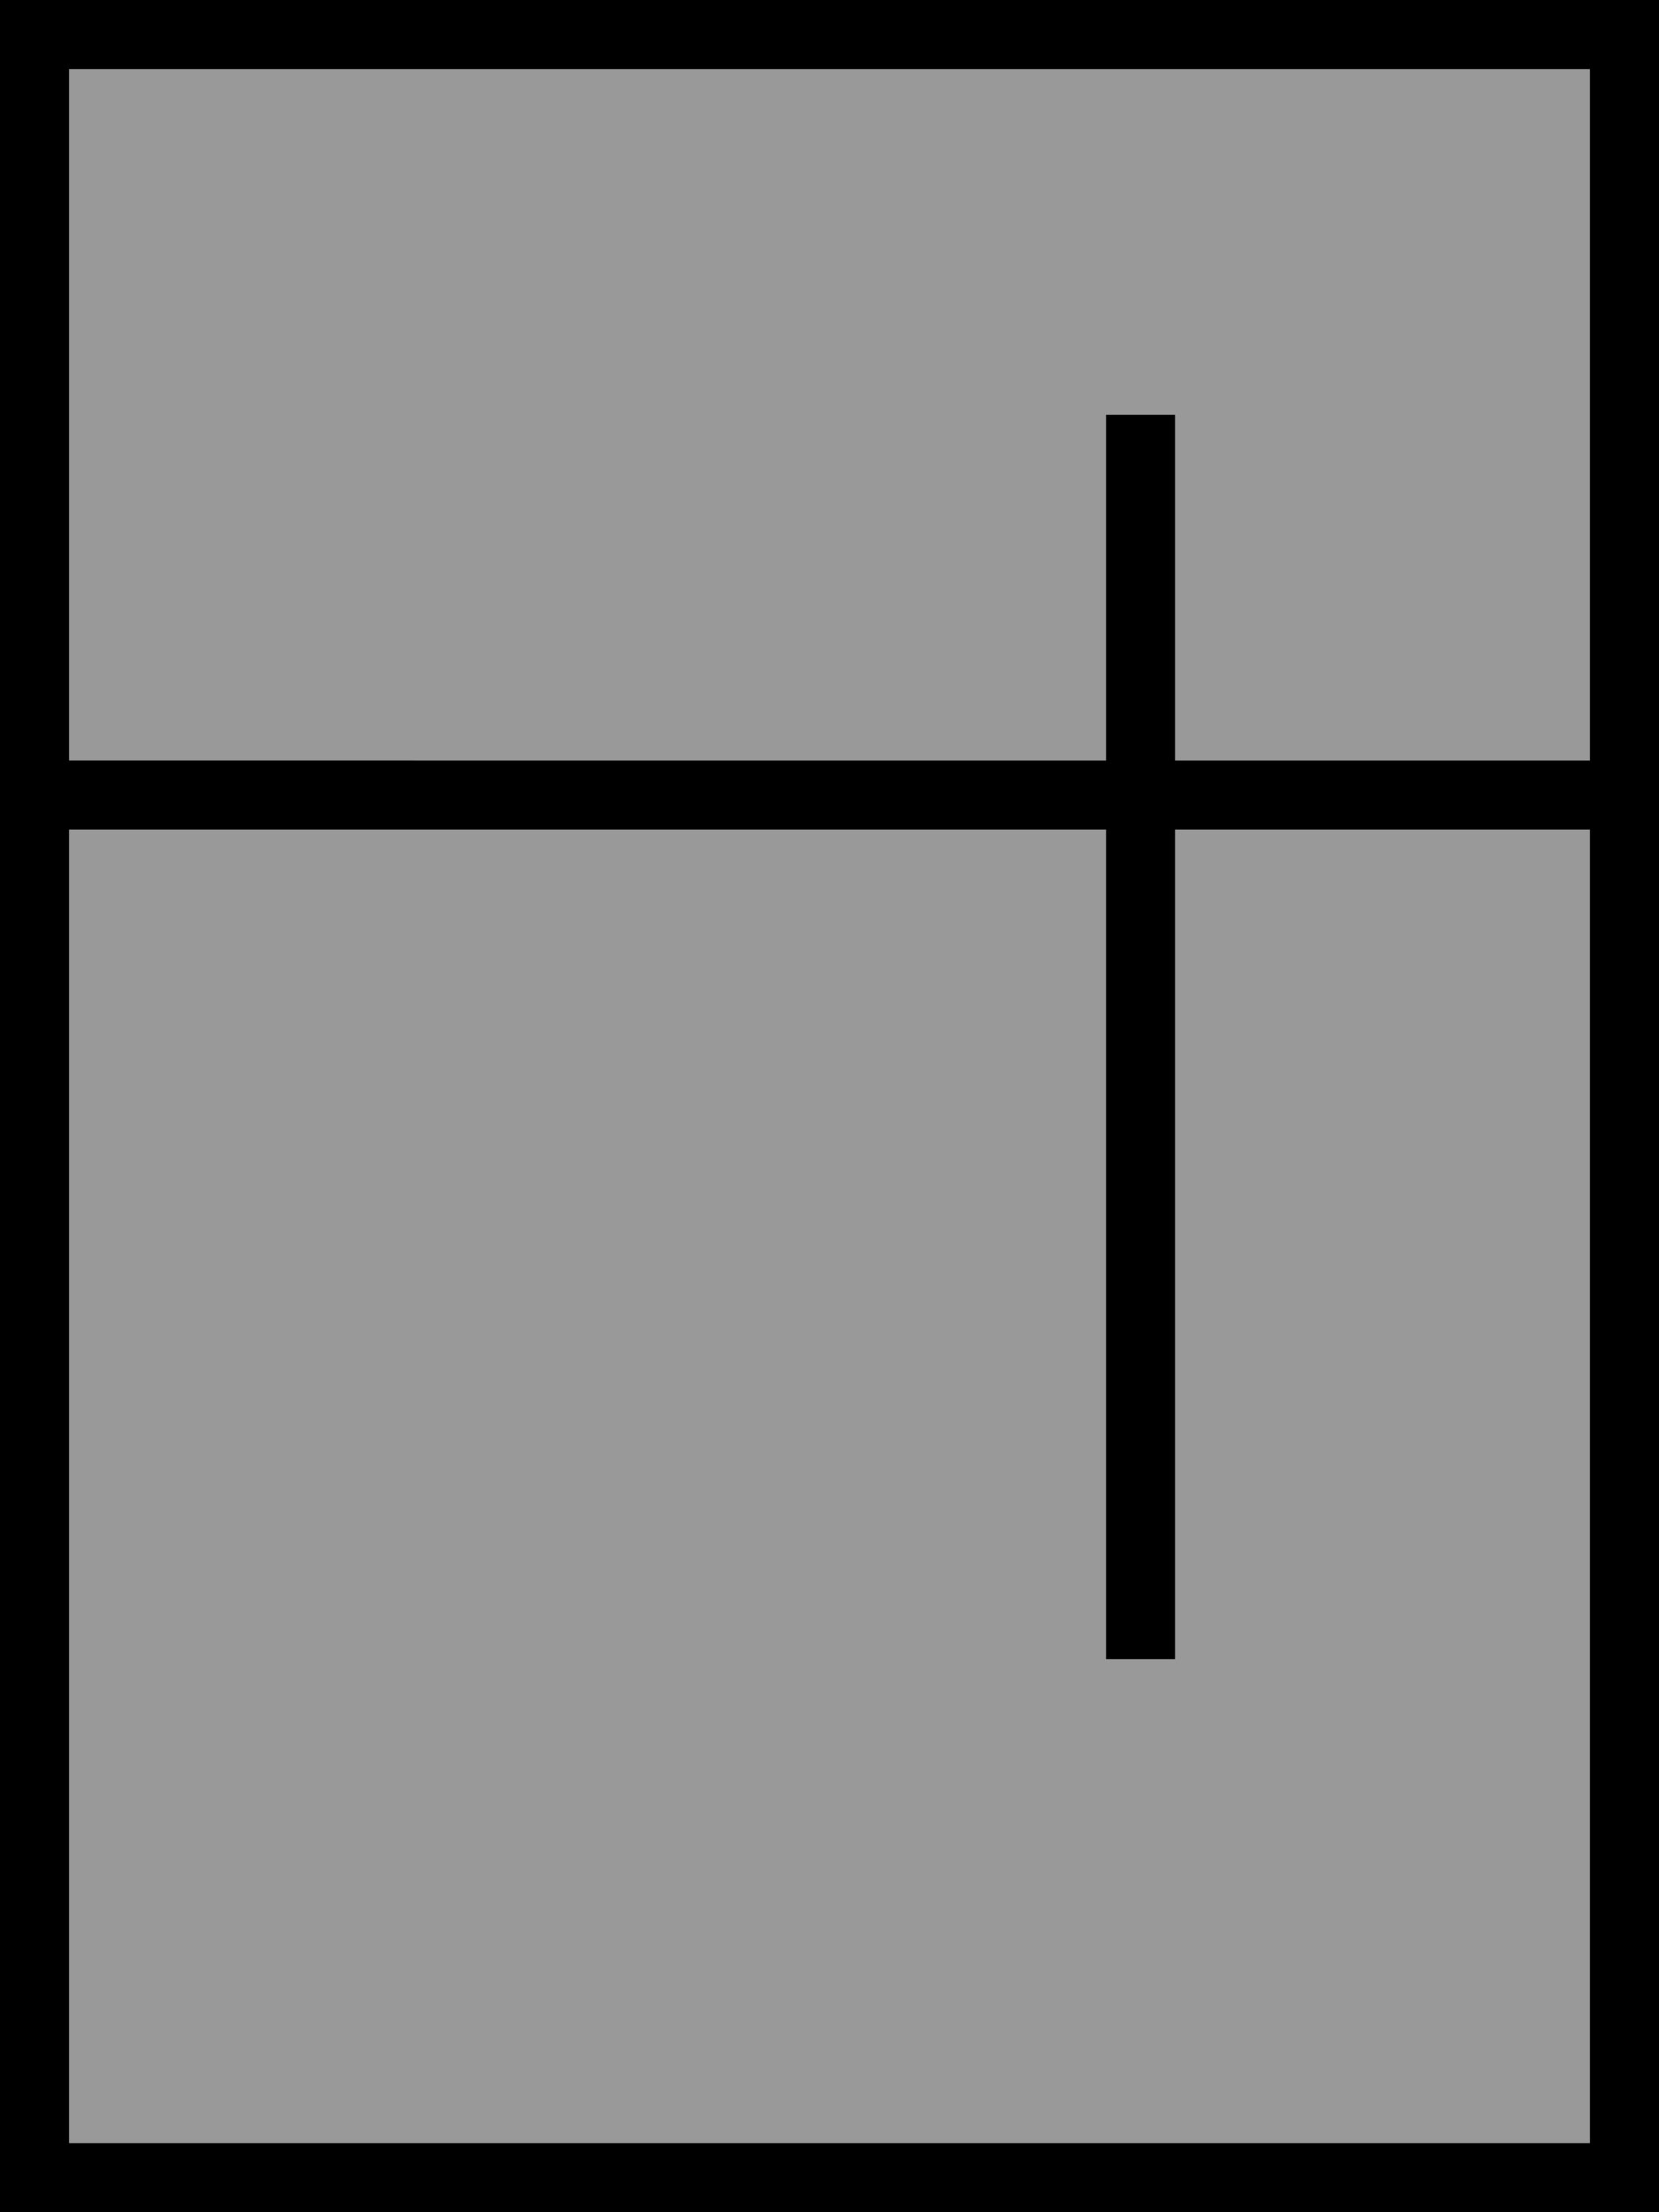 <svg fill="currentColor" xmlns="http://www.w3.org/2000/svg" viewBox="0 0 384 512"><!--! Font Awesome Pro 6.7.2 by @fontawesome - https://fontawesome.com License - https://fontawesome.com/license (Commercial License) Copyright 2024 Fonticons, Inc. --><defs><style>.fa-secondary{opacity:.4}</style></defs><path class="fa-secondary" d="M16 16l0 160 240 0 0-72 0-8 16 0 0 8 0 72 96 0 0-160L16 16zm0 176l0 304 352 0 0-304-96 0 0 184 0 8-16 0 0-8 0-184L16 192z"/><path class="fa-primary" d="M368 16l0 160-96 0 0-72 0-8-16 0 0 8 0 72L16 176 16 16l352 0zM256 192l0 184 0 8 16 0 0-8 0-184 96 0 0 304L16 496l0-304 240 0zM0 16L0 184 0 496l0 16 16 0 352 0 16 0 0-16 0-312 0-168 0-16L368 0 16 0 0 0 0 16z"/></svg>